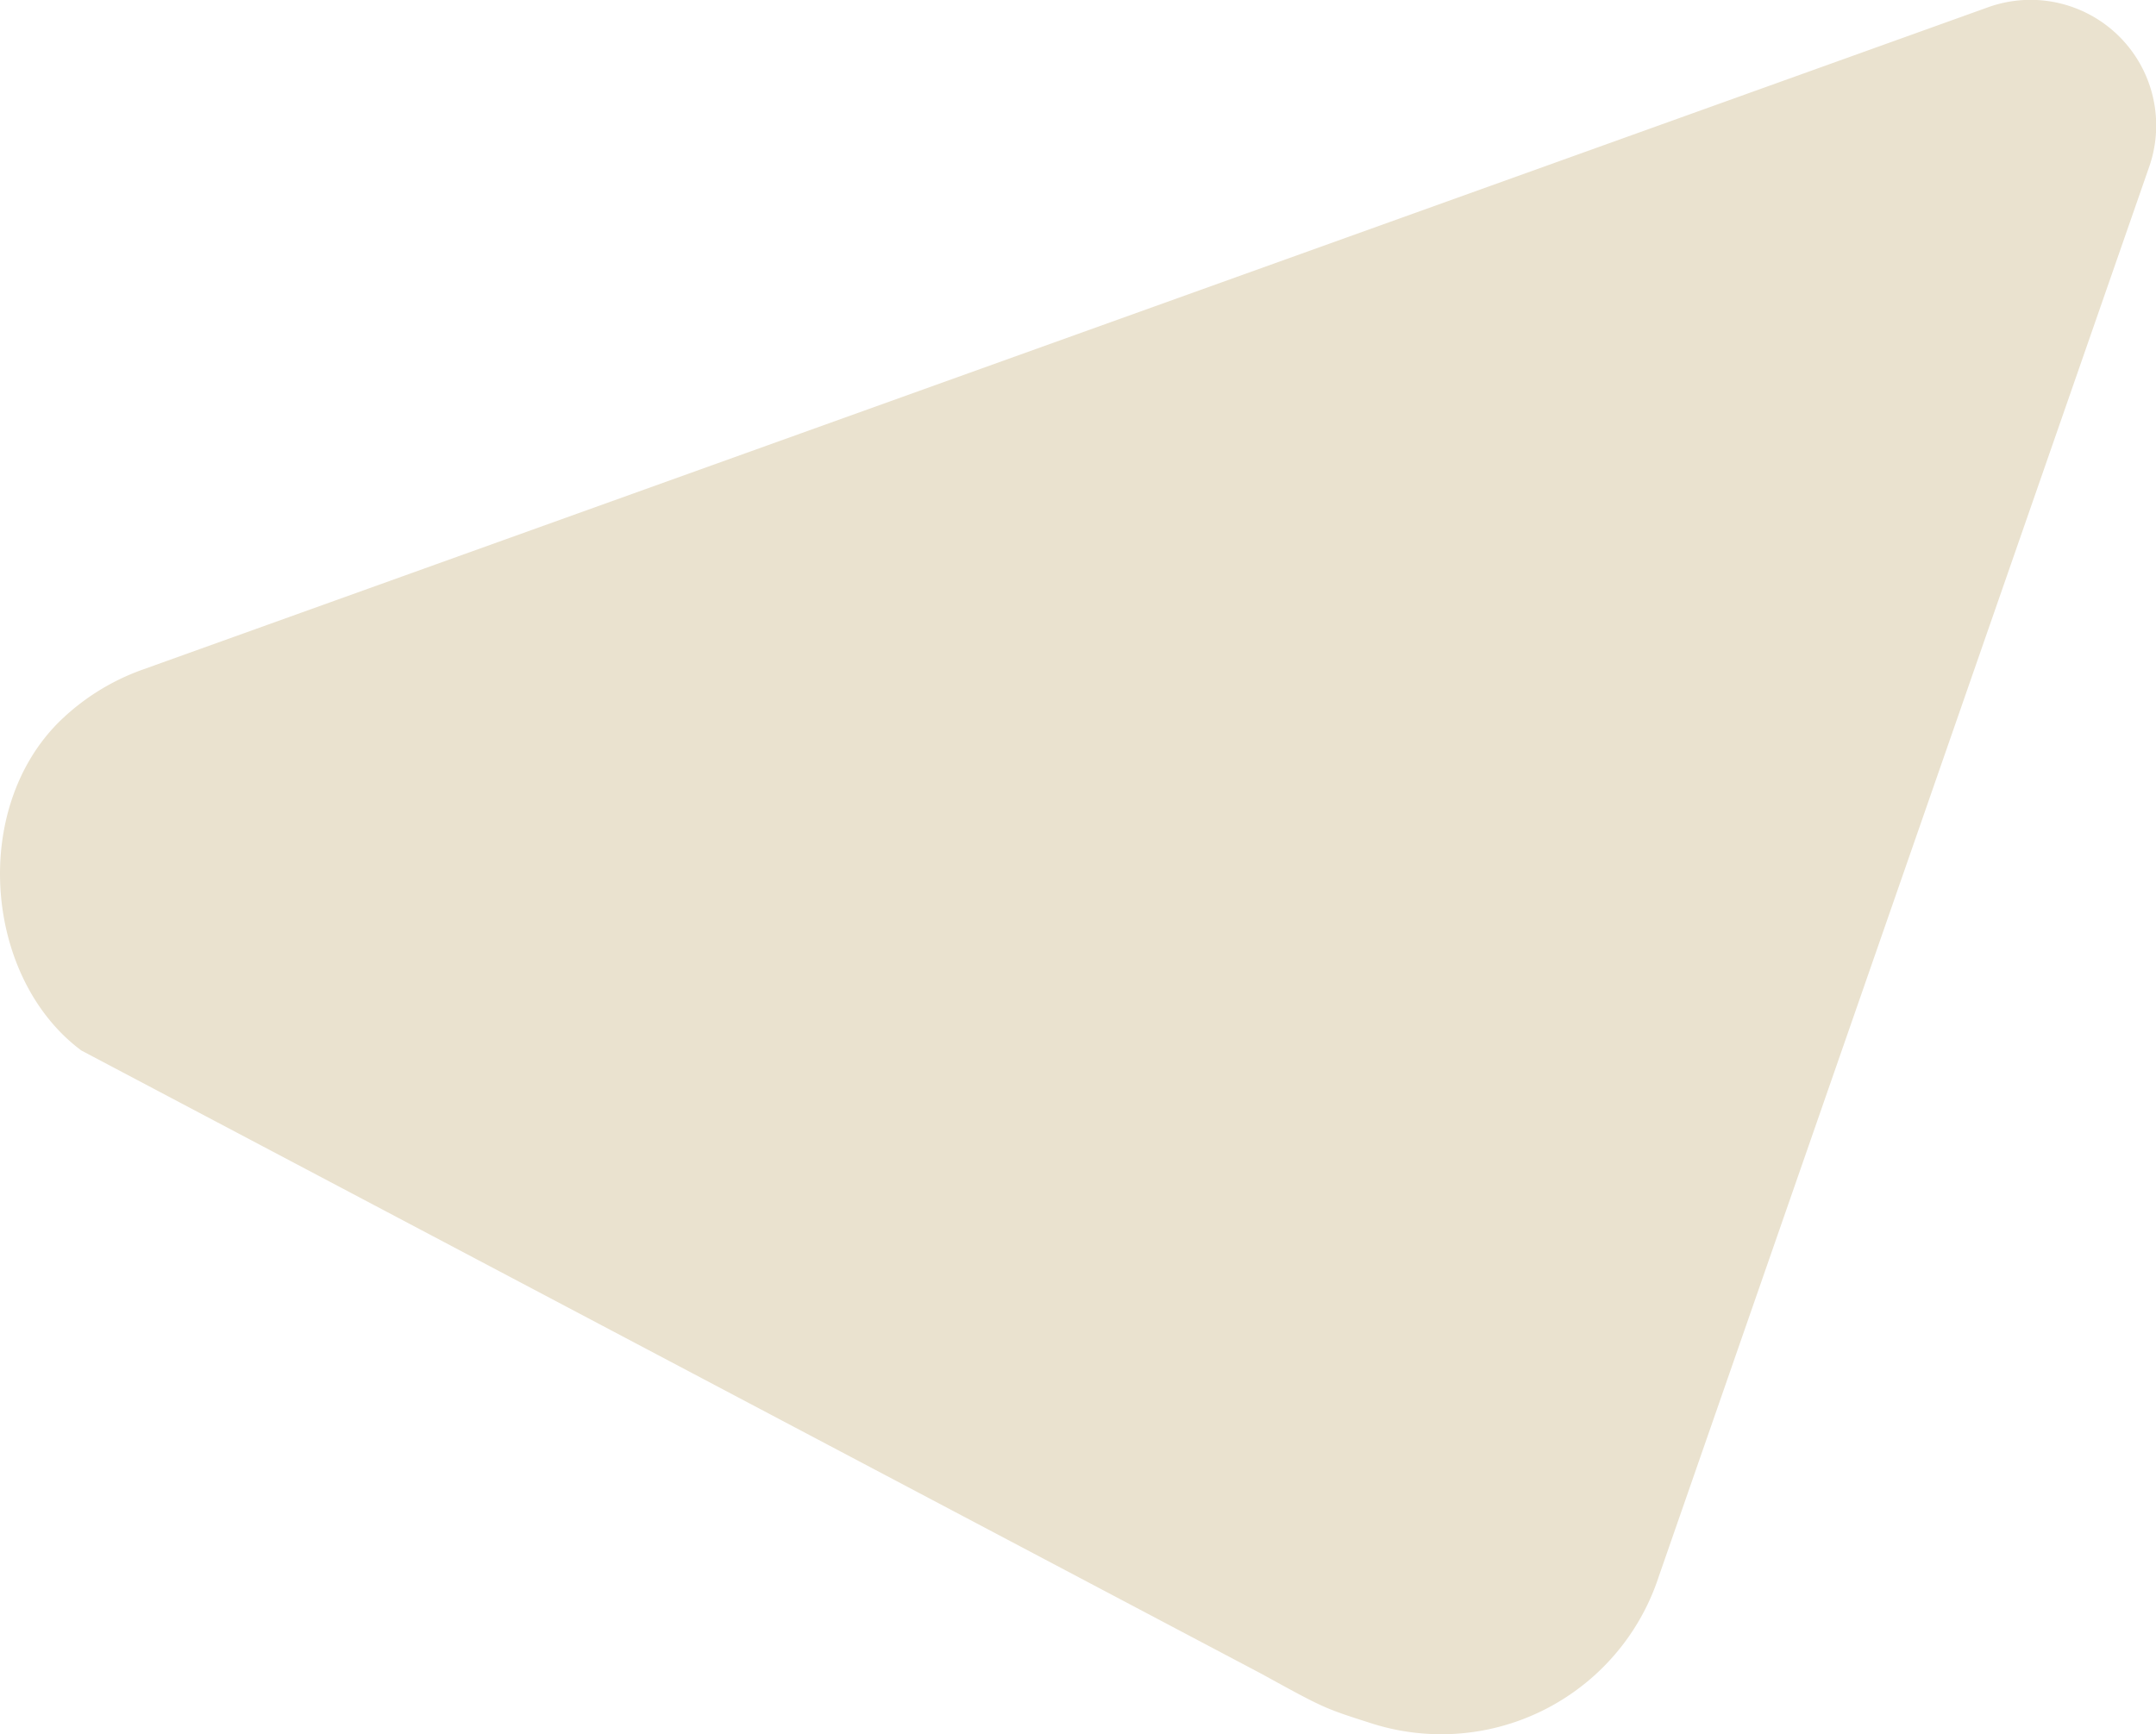 <svg xmlns="http://www.w3.org/2000/svg" width="326.09" height="262.35" viewBox="0 0 326.09 262.35"><defs><style>.cls-1{fill:#eae2cf;fill-rule:evenodd;}</style></defs><title>ranking-btn</title><g id="Ebene_2" data-name="Ebene 2"><g id="Ebene_1-2" data-name="Ebene 1"><g id="Ebene_2-2" data-name="Ebene 2"><g id="Ebene_1-2-2" data-name="Ebene 1-2"><path id="Shape" class="cls-1" d="M190.81,253.21,12.3,158.91C-2.35,148-4.54,122.32,9.14,109a34.66,34.66,0,0,1,12.47-7.72L300.55,1.15A19,19,0,0,1,325.14,25L250.9,238.44a34.61,34.61,0,0,1-43.64,22.2c-7-2.24-7-2.24-16.45-7.43Z"/></g></g></g></g></svg>